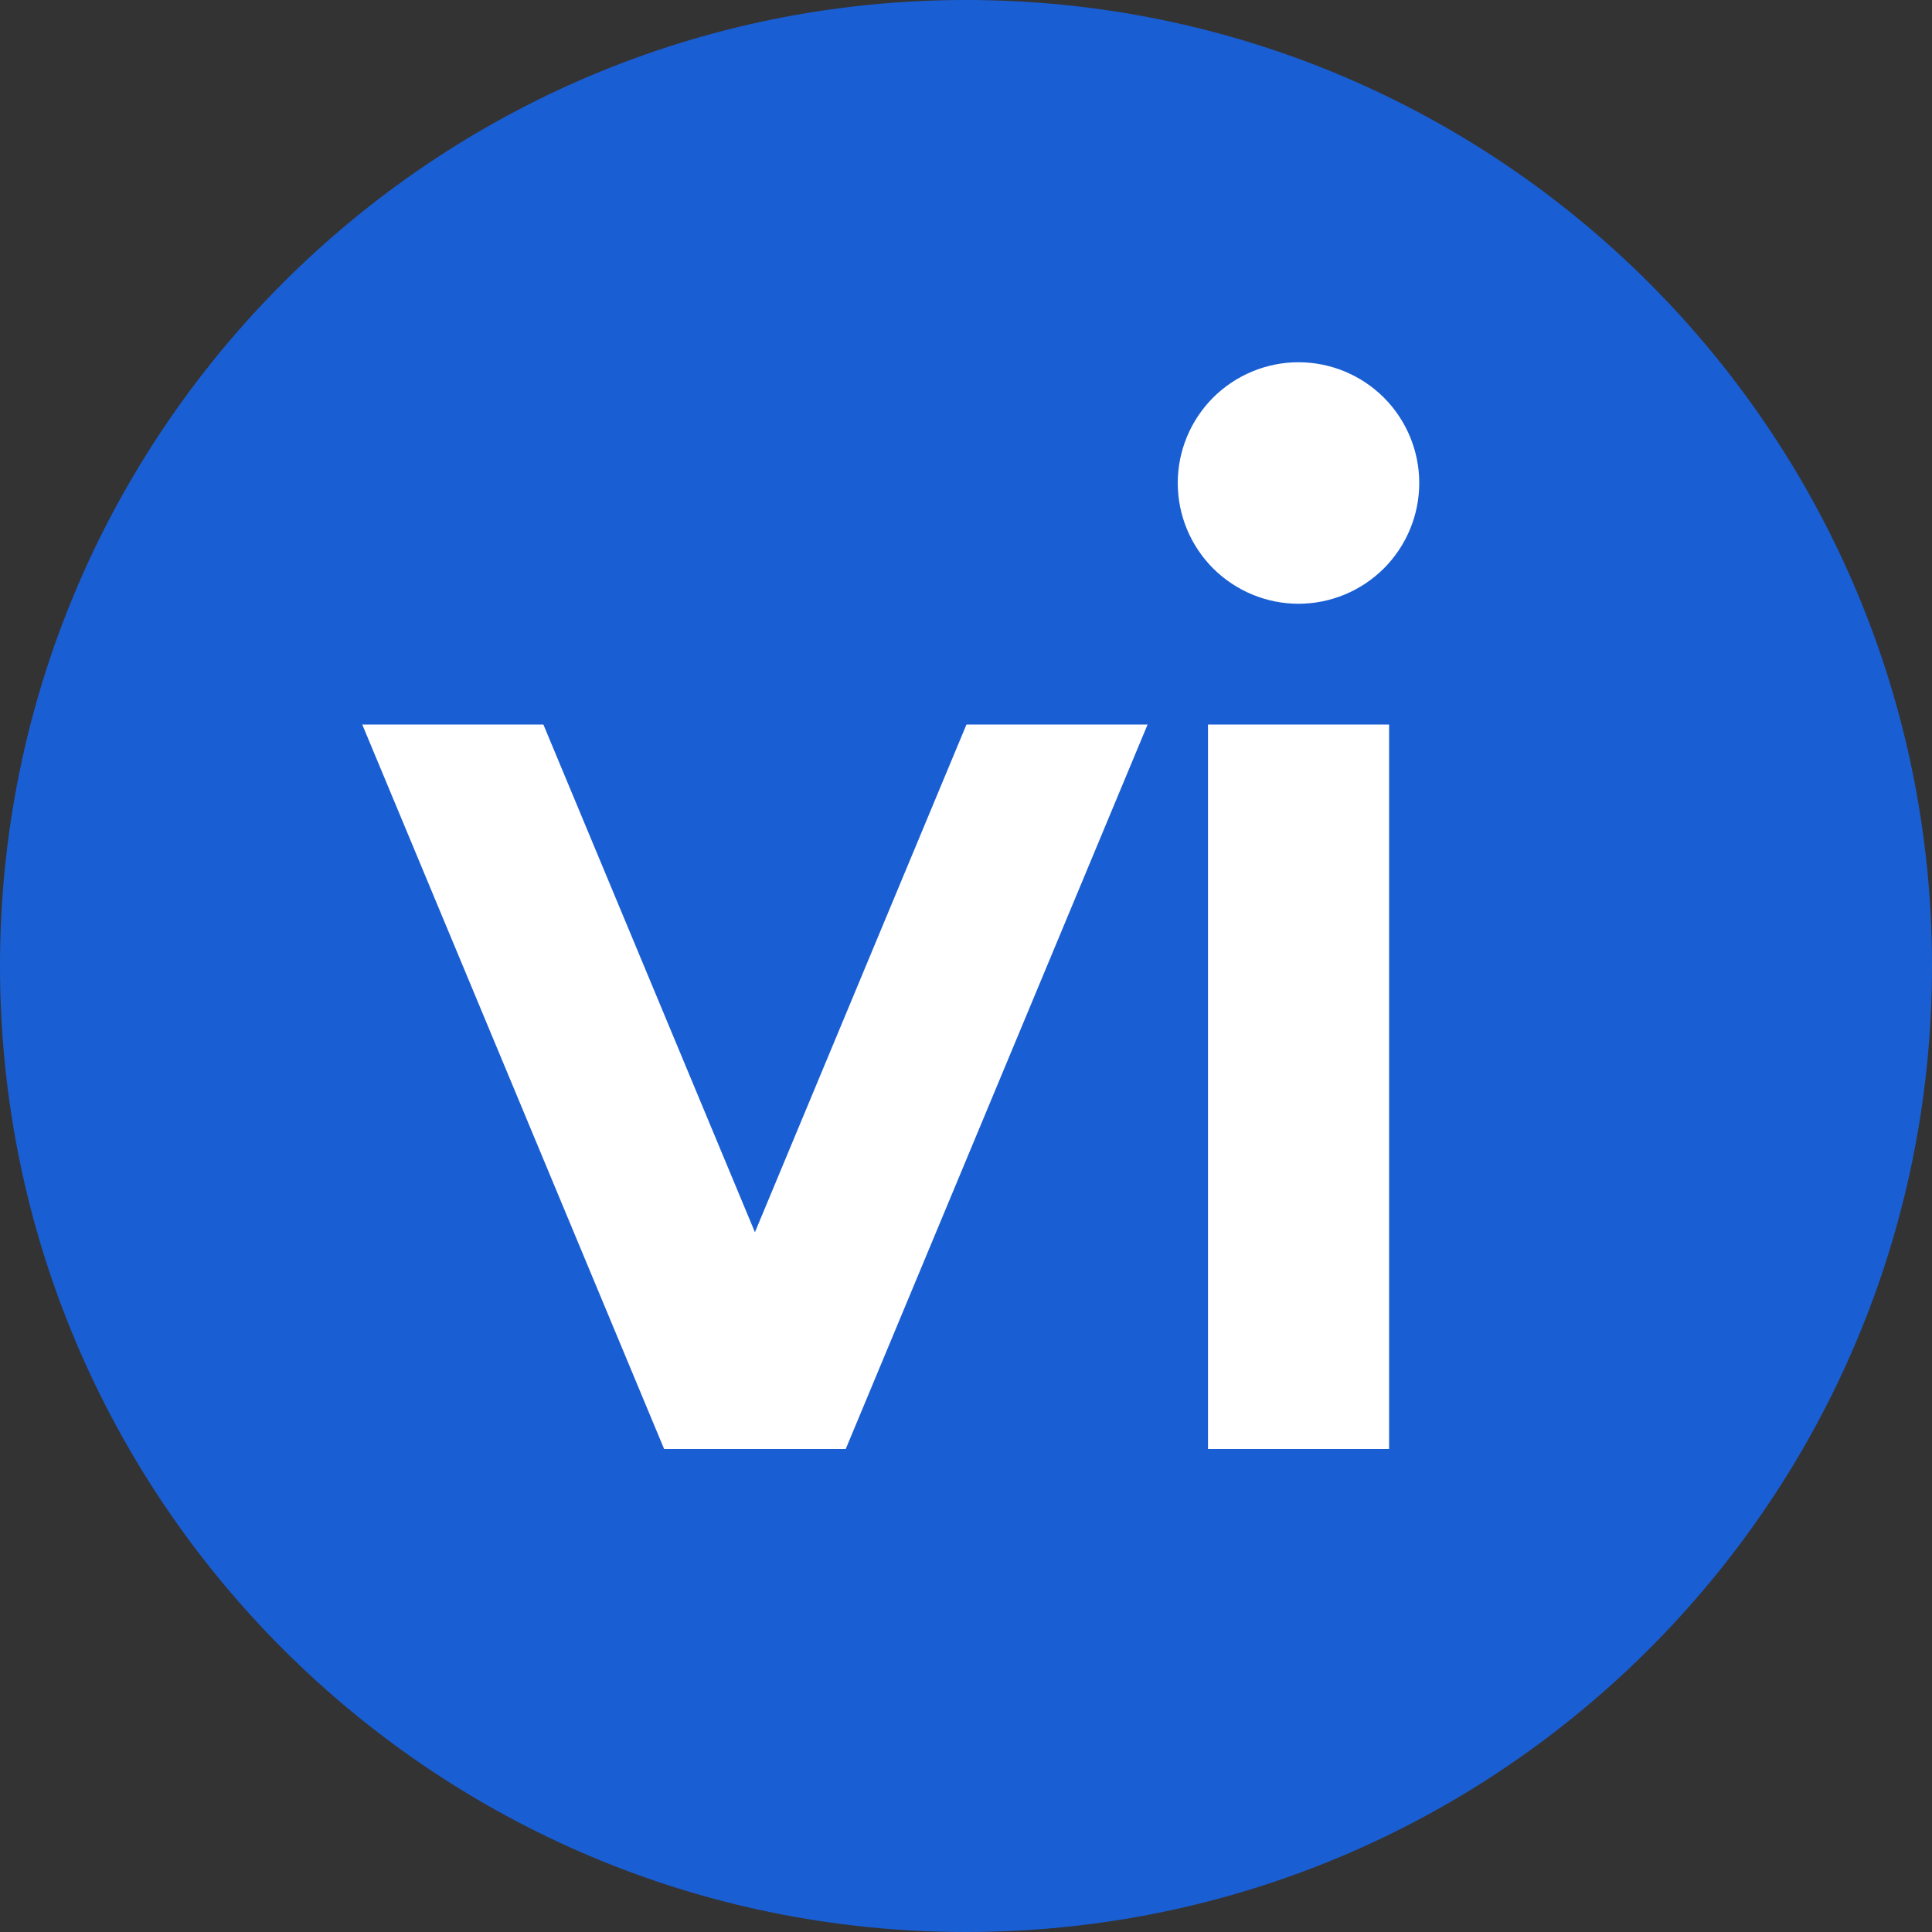 <svg width="20" height="20" viewBox="0 0 20 20" fill="none" xmlns="http://www.w3.org/2000/svg">
<rect x="0" y="0" width="20" height="20" fill="#333333" stroke="none"/>
<path d="M10 20C15.523 20 20 15.523 20 10C20 4.477 15.523 0 10 0C4.477 0 0 4.477 0 10C0 15.523 4.477 20 10 20Z" fill="#1A5ED4"/>
<path fill-rule="evenodd" clip-rule="evenodd" d="M13.442 6.25C13.774 6.25 14.091 6.118 14.326 5.884C14.56 5.649 14.692 5.332 14.692 5C14.692 4.668 14.56 4.351 14.326 4.116C14.091 3.882 13.774 3.75 13.442 3.75C13.111 3.75 12.793 3.882 12.558 4.116C12.324 4.351 12.192 4.668 12.192 5C12.192 5.332 12.324 5.649 12.558 5.884C12.793 6.118 13.111 6.25 13.442 6.25ZM5.625 7.5H3.75L6.875 15H8.755L11.88 7.5H10.005L7.815 12.756L5.625 7.5ZM14.38 15V7.5H12.505V15H14.38Z" fill="white"/>
</svg>
